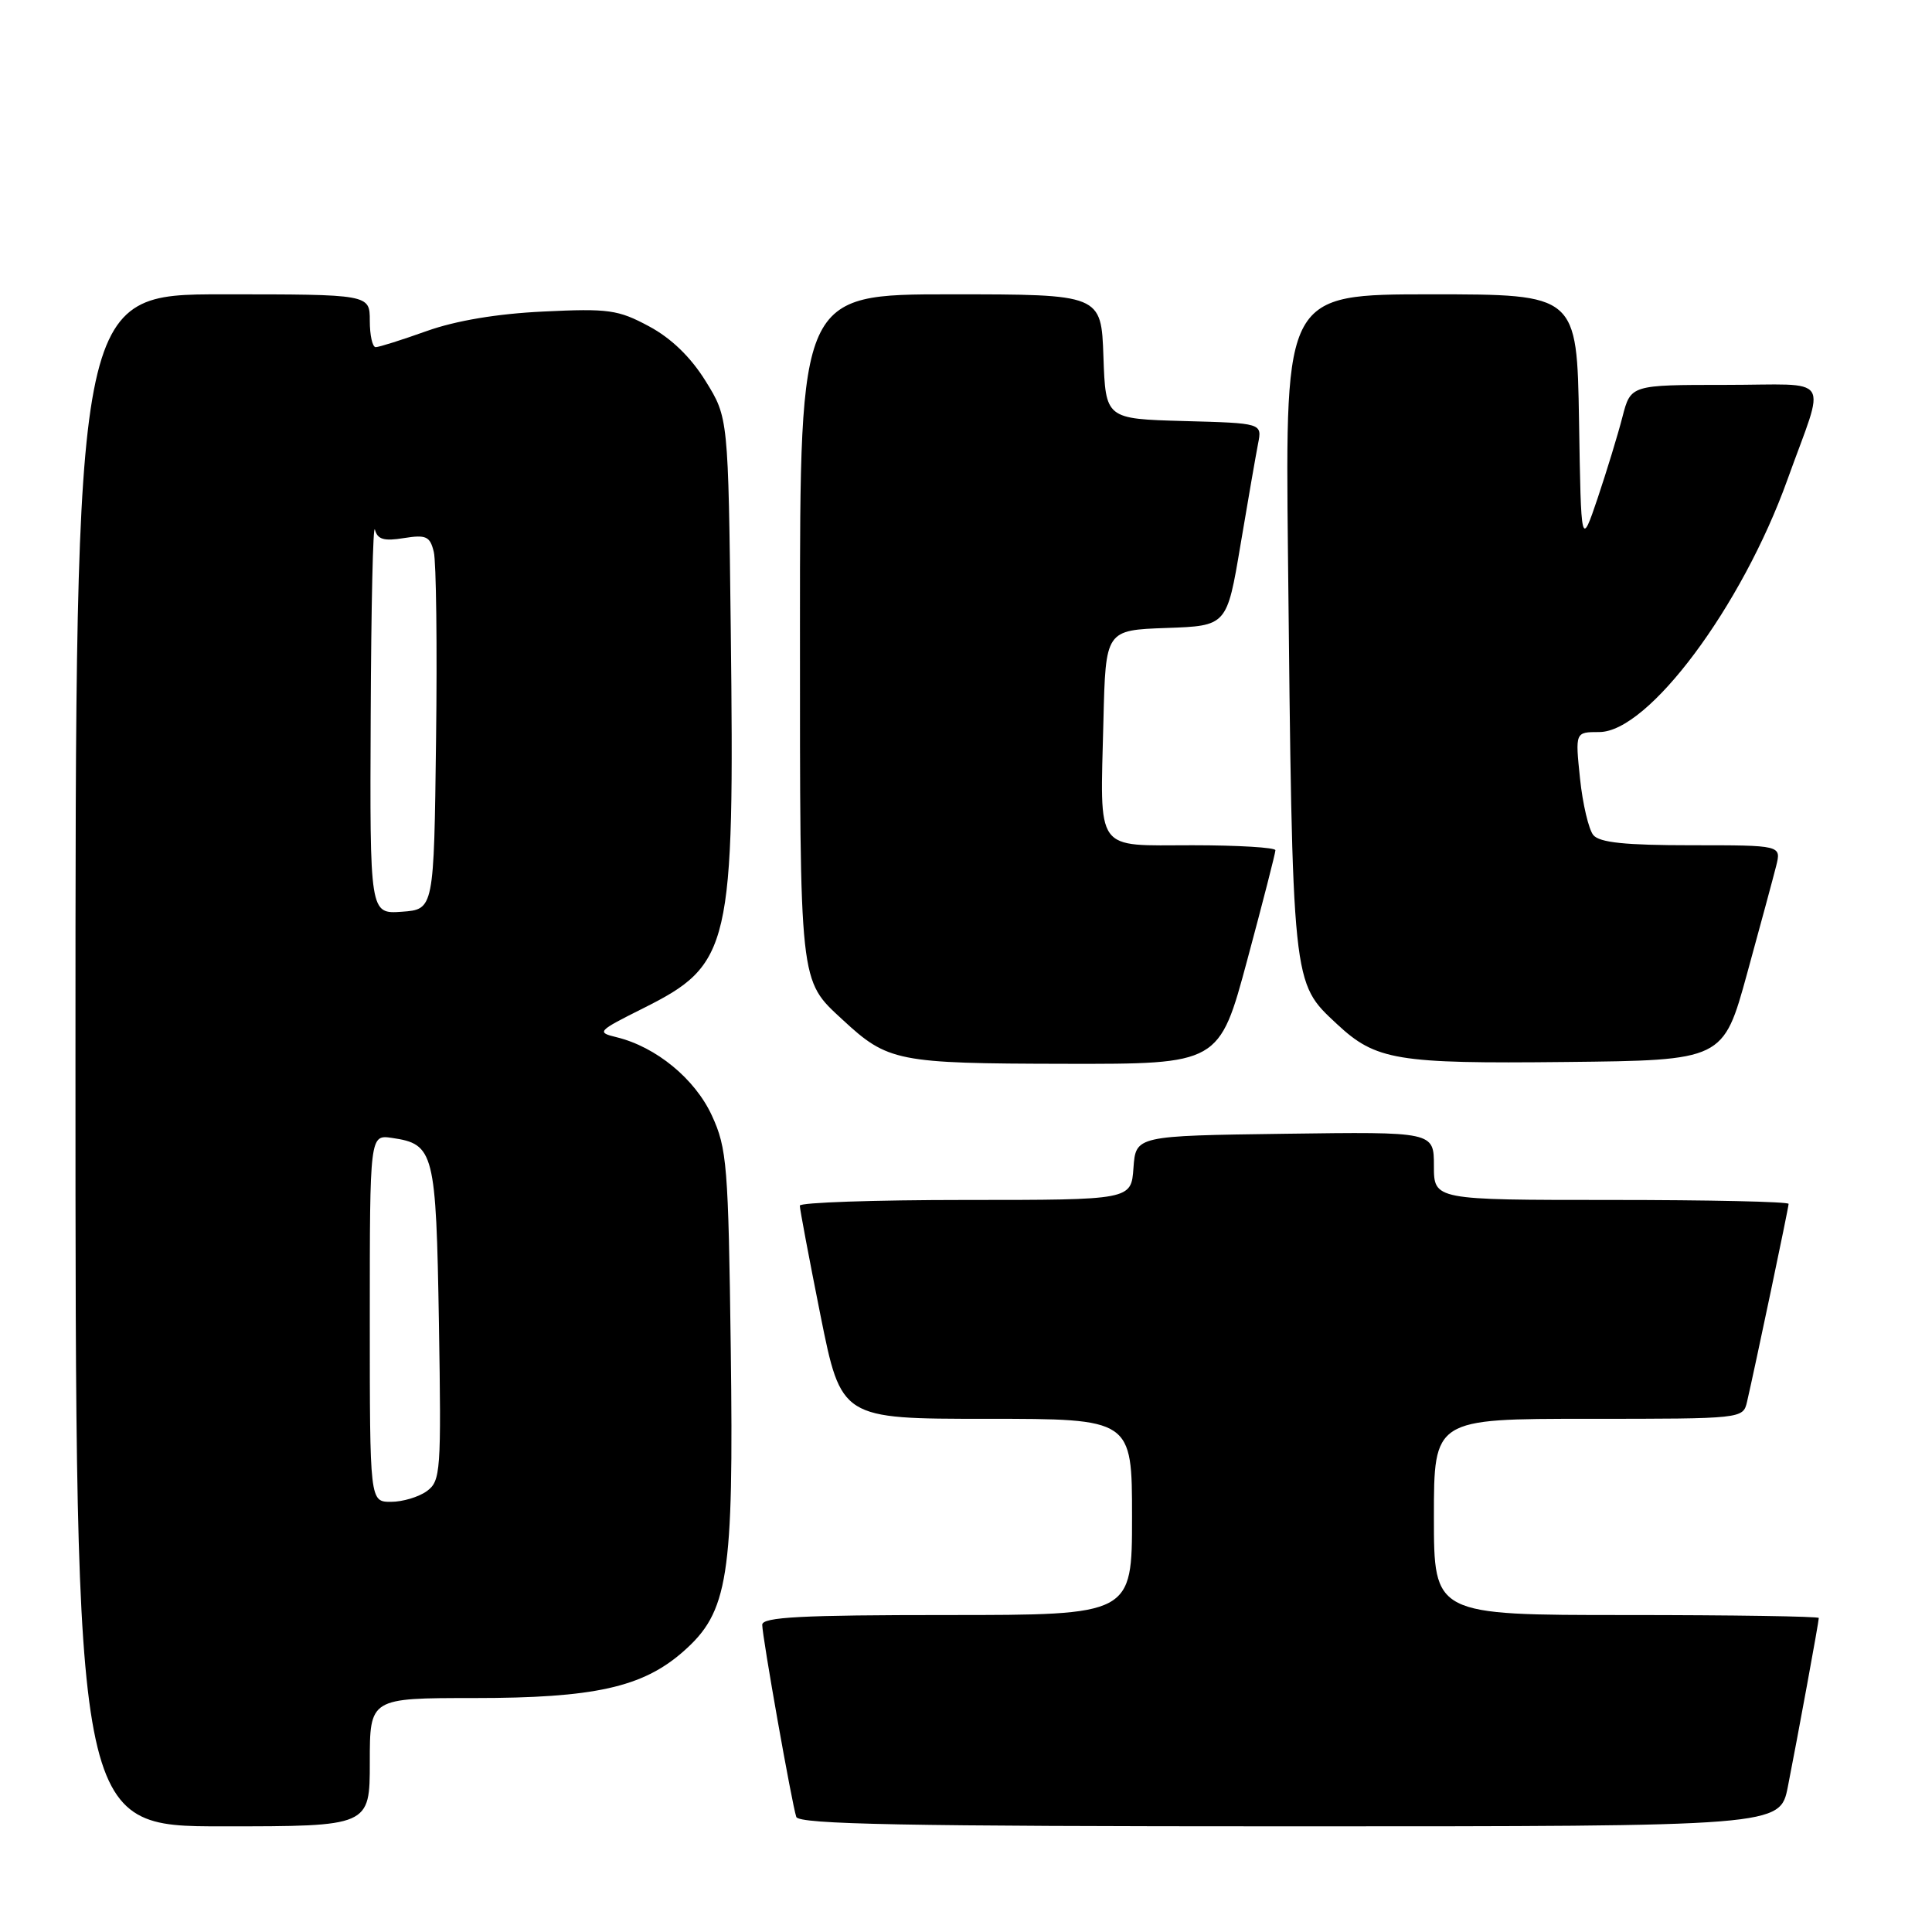 <?xml version="1.0" encoding="UTF-8" standalone="no"?>
<!DOCTYPE svg PUBLIC "-//W3C//DTD SVG 1.1//EN" "http://www.w3.org/Graphics/SVG/1.1/DTD/svg11.dtd" >
<svg xmlns="http://www.w3.org/2000/svg" xmlns:xlink="http://www.w3.org/1999/xlink" version="1.1" viewBox="0 0 256 256">
 <g >
 <path fill="currentColor"
d=" M 49.00 233.50 C 49.00 225.00 49.00 225.00 62.82 225.00 C 78.72 225.00 85.14 223.58 90.52 218.85 C 96.51 213.59 97.23 209.05 96.83 178.70 C 96.51 154.40 96.33 152.16 94.33 147.82 C 92.09 142.95 86.94 138.72 81.71 137.44 C 79.02 136.79 79.16 136.64 85.17 133.63 C 96.85 127.79 97.33 125.74 96.83 83.42 C 96.50 55.34 96.50 55.34 93.50 50.50 C 91.53 47.32 88.95 44.82 86.00 43.24 C 81.91 41.04 80.63 40.86 72.00 41.28 C 65.86 41.57 60.39 42.49 56.53 43.87 C 53.25 45.04 50.22 46.00 49.78 46.00 C 49.35 46.00 49.00 44.42 49.00 42.50 C 49.00 39.00 49.00 39.00 29.50 39.00 C 10.00 39.00 10.00 39.00 10.00 140.50 C 10.00 242.00 10.00 242.00 29.50 242.00 C 49.00 242.00 49.00 242.00 49.00 233.50 Z  M 236.90 236.75 C 238.22 230.05 241.00 214.90 241.00 214.39 C 241.00 214.18 229.53 214.00 215.50 214.00 C 190.00 214.00 190.00 214.00 190.00 201.00 C 190.00 188.00 190.00 188.00 210.48 188.00 C 230.90 188.00 230.96 187.99 231.49 185.75 C 232.57 181.08 237.00 160.01 237.00 159.52 C 237.00 159.23 226.43 159.00 213.50 159.00 C 190.00 159.00 190.00 159.00 190.00 154.48 C 190.00 149.96 190.00 149.96 170.25 150.23 C 150.50 150.50 150.50 150.50 150.19 154.75 C 149.89 159.00 149.89 159.00 127.94 159.00 C 115.87 159.00 105.99 159.34 105.98 159.75 C 105.97 160.16 107.20 166.69 108.71 174.25 C 111.47 188.00 111.47 188.00 130.73 188.00 C 150.00 188.00 150.00 188.00 150.00 201.00 C 150.00 214.00 150.00 214.00 125.50 214.00 C 106.21 214.00 101.00 214.27 101.00 215.29 C 101.00 216.87 104.93 239.02 105.51 240.75 C 105.85 241.73 119.82 242.00 170.90 242.00 C 235.86 242.00 235.86 242.00 236.90 236.75 Z  M 165.28 127.16 C 167.33 119.55 169.00 113.02 169.00 112.66 C 169.00 112.30 164.06 112.00 158.02 112.00 C 144.93 112.00 145.78 113.19 146.21 95.50 C 146.50 83.50 146.50 83.50 154.54 83.21 C 162.57 82.93 162.57 82.93 164.37 72.21 C 165.36 66.32 166.41 60.28 166.70 58.79 C 167.24 56.07 167.24 56.07 156.87 55.79 C 146.50 55.50 146.50 55.50 146.21 47.25 C 145.92 39.00 145.92 39.00 125.96 39.00 C 106.00 39.00 106.00 39.00 106.00 83.05 C 106.00 130.86 105.88 129.78 111.66 135.13 C 117.64 140.67 118.88 140.92 141.03 140.96 C 161.56 141.00 161.56 141.00 165.28 127.16 Z  M 231.50 129.00 C 233.24 122.67 234.97 116.26 235.35 114.75 C 236.04 112.00 236.04 112.00 224.14 112.00 C 215.36 112.00 211.95 111.65 211.12 110.65 C 210.51 109.90 209.71 106.53 209.36 103.15 C 208.72 97.00 208.72 97.00 211.91 97.00 C 218.41 97.00 230.80 80.39 236.84 63.57 C 241.95 49.35 243.04 51.00 228.61 51.00 C 216.08 51.00 216.08 51.00 214.98 55.25 C 214.38 57.59 212.90 62.42 211.70 66.00 C 209.50 72.50 209.50 72.50 209.23 55.75 C 208.95 39.00 208.95 39.00 189.63 39.00 C 170.30 39.00 170.30 39.00 170.66 73.25 C 171.27 131.01 171.18 130.11 177.16 135.70 C 182.31 140.50 185.05 140.96 207.42 140.72 C 228.34 140.50 228.34 140.50 231.50 129.00 Z  M 49.00 174.67 C 49.00 150.35 49.00 150.35 51.94 150.78 C 57.53 151.60 57.78 152.59 58.16 175.33 C 58.48 195.01 58.39 196.24 56.56 197.58 C 55.49 198.36 53.35 199.00 51.81 199.00 C 49.00 199.00 49.00 199.00 49.00 174.67 Z  M 49.12 94.81 C 49.18 80.34 49.43 69.25 49.68 70.18 C 50.02 71.48 50.88 71.73 53.51 71.30 C 56.46 70.83 56.98 71.06 57.48 73.13 C 57.80 74.43 57.94 85.62 57.78 98.00 C 57.50 120.50 57.50 120.50 53.25 120.81 C 49.00 121.11 49.00 121.11 49.12 94.81 Z "/>
</g>
</svg>